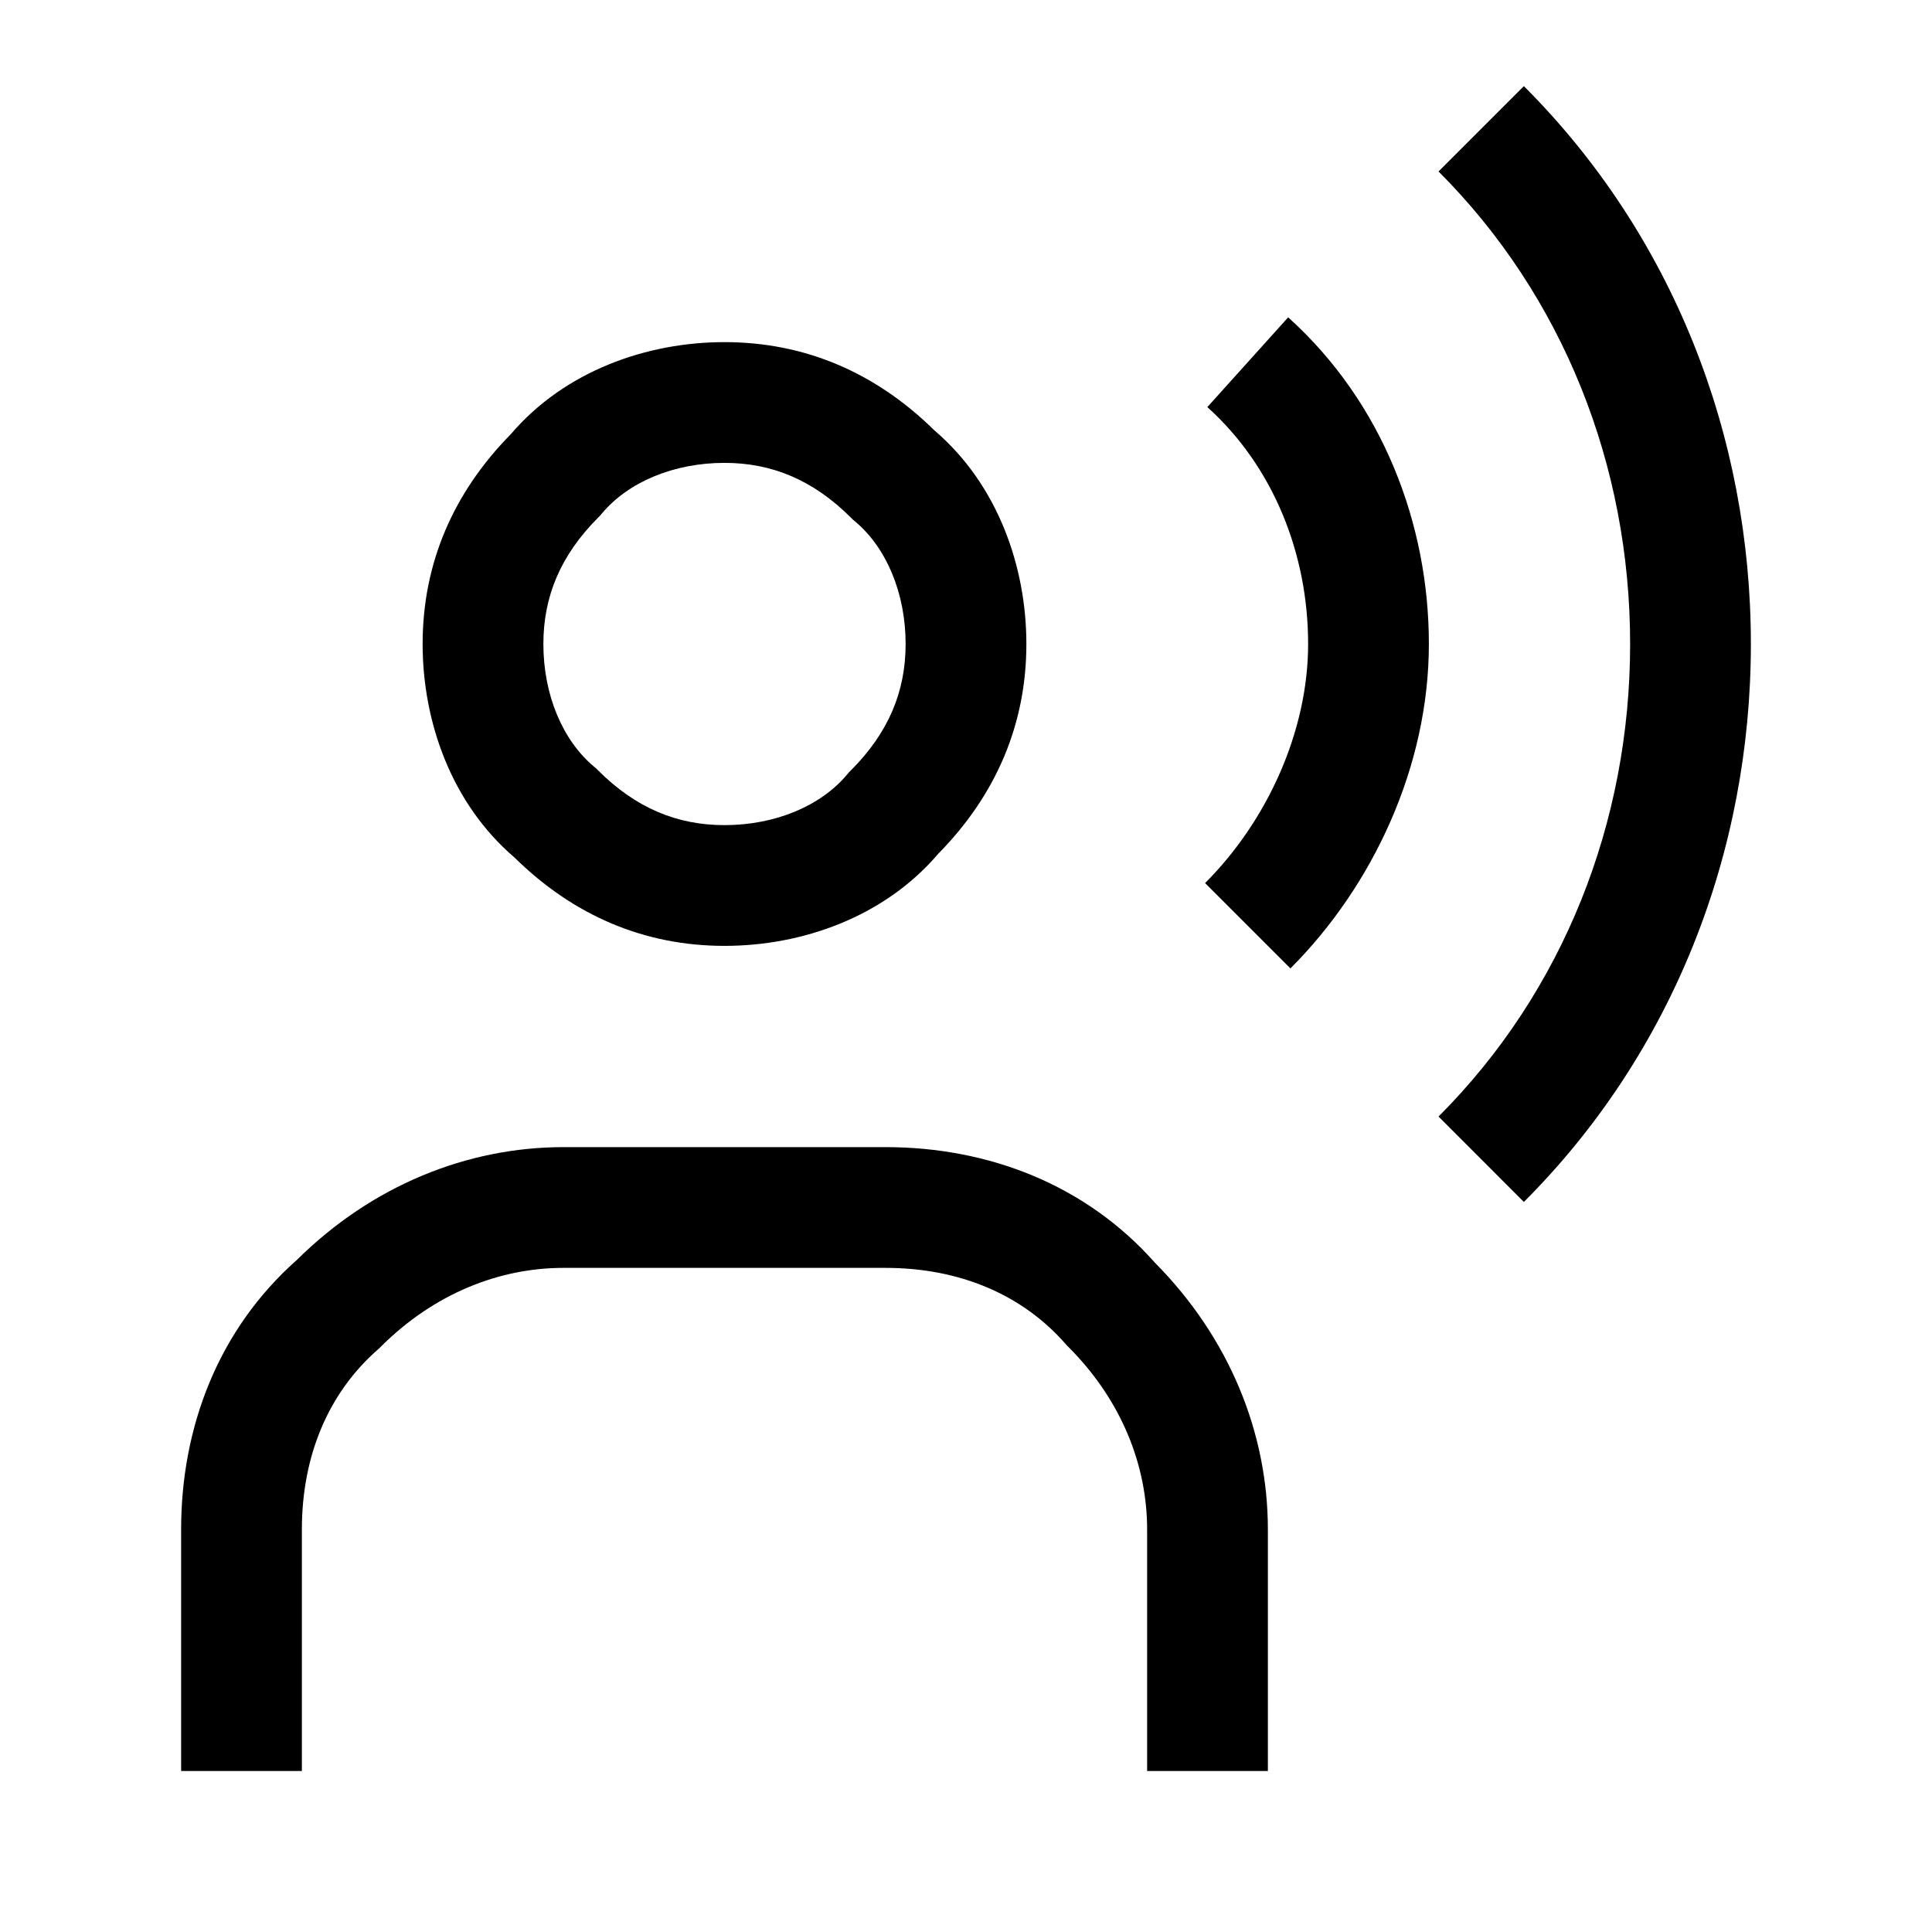 <svg width="24" height="24" viewBox="0 0 24 24" fill="none" xmlns="http://www.w3.org/2000/svg">
<path fill-rule="evenodd" clip-rule="evenodd" d="M18.93 1.07C20.779 2.918 21.75 5.412 21.75 8C21.75 10.588 20.779 13.082 18.93 14.931L17.87 13.87C19.421 12.318 20.25 10.212 20.25 8C20.25 5.788 19.421 3.682 17.87 2.13L18.93 1.07Z" fill="black"/>
<path fill-rule="evenodd" clip-rule="evenodd" d="M16.002 3.942C17.179 5.002 17.75 6.514 17.75 8C17.75 9.52 17.055 11.005 16.03 12.03L14.97 10.97C15.745 10.195 16.25 9.08 16.25 8C16.25 6.885 15.821 5.798 14.998 5.057L16.002 3.942Z" fill="black"/>
<path fill-rule="evenodd" clip-rule="evenodd" d="M6.346 5.393C7.02 4.604 8.041 4.25 9 4.25C10.001 4.25 10.88 4.63 11.607 5.346C12.396 6.02 12.75 7.041 12.75 8C12.75 9.001 12.37 9.88 11.654 10.607C10.98 11.396 9.959 11.75 9 11.75C7.999 11.75 7.12 11.37 6.393 10.654C5.604 9.98 5.25 8.959 5.25 8C5.25 6.999 5.63 6.12 6.346 5.393ZM9 5.75C8.37 5.75 7.803 5.988 7.476 6.38L7.454 6.406L7.43 6.43C6.962 6.899 6.75 7.412 6.75 8C6.75 8.63 6.988 9.197 7.38 9.524L7.406 9.546L7.43 9.57C7.899 10.039 8.412 10.25 9 10.25C9.63 10.25 10.197 10.012 10.524 9.62L10.546 9.594L10.57 9.57C11.039 9.101 11.25 8.588 11.25 8C11.25 7.37 11.012 6.803 10.62 6.476L10.594 6.454L10.57 6.43C10.101 5.962 9.588 5.75 9 5.75Z" fill="black"/>
<path fill-rule="evenodd" clip-rule="evenodd" d="M7 15.75C6.205 15.75 5.394 16.067 4.73 16.73L4.713 16.748L4.694 16.764C4.079 17.303 3.75 18.085 3.75 19V22H2.25V19C2.25 17.723 2.715 16.513 3.687 15.652C4.621 14.727 5.802 14.25 7 14.25H11C12.277 14.25 13.487 14.715 14.348 15.687C15.273 16.621 15.75 17.802 15.75 19V22H14.25V19C14.25 18.205 13.934 17.394 13.27 16.73L13.252 16.713L13.236 16.694C12.697 16.079 11.915 15.75 11 15.75H7Z" fill="black"/>
</svg>
